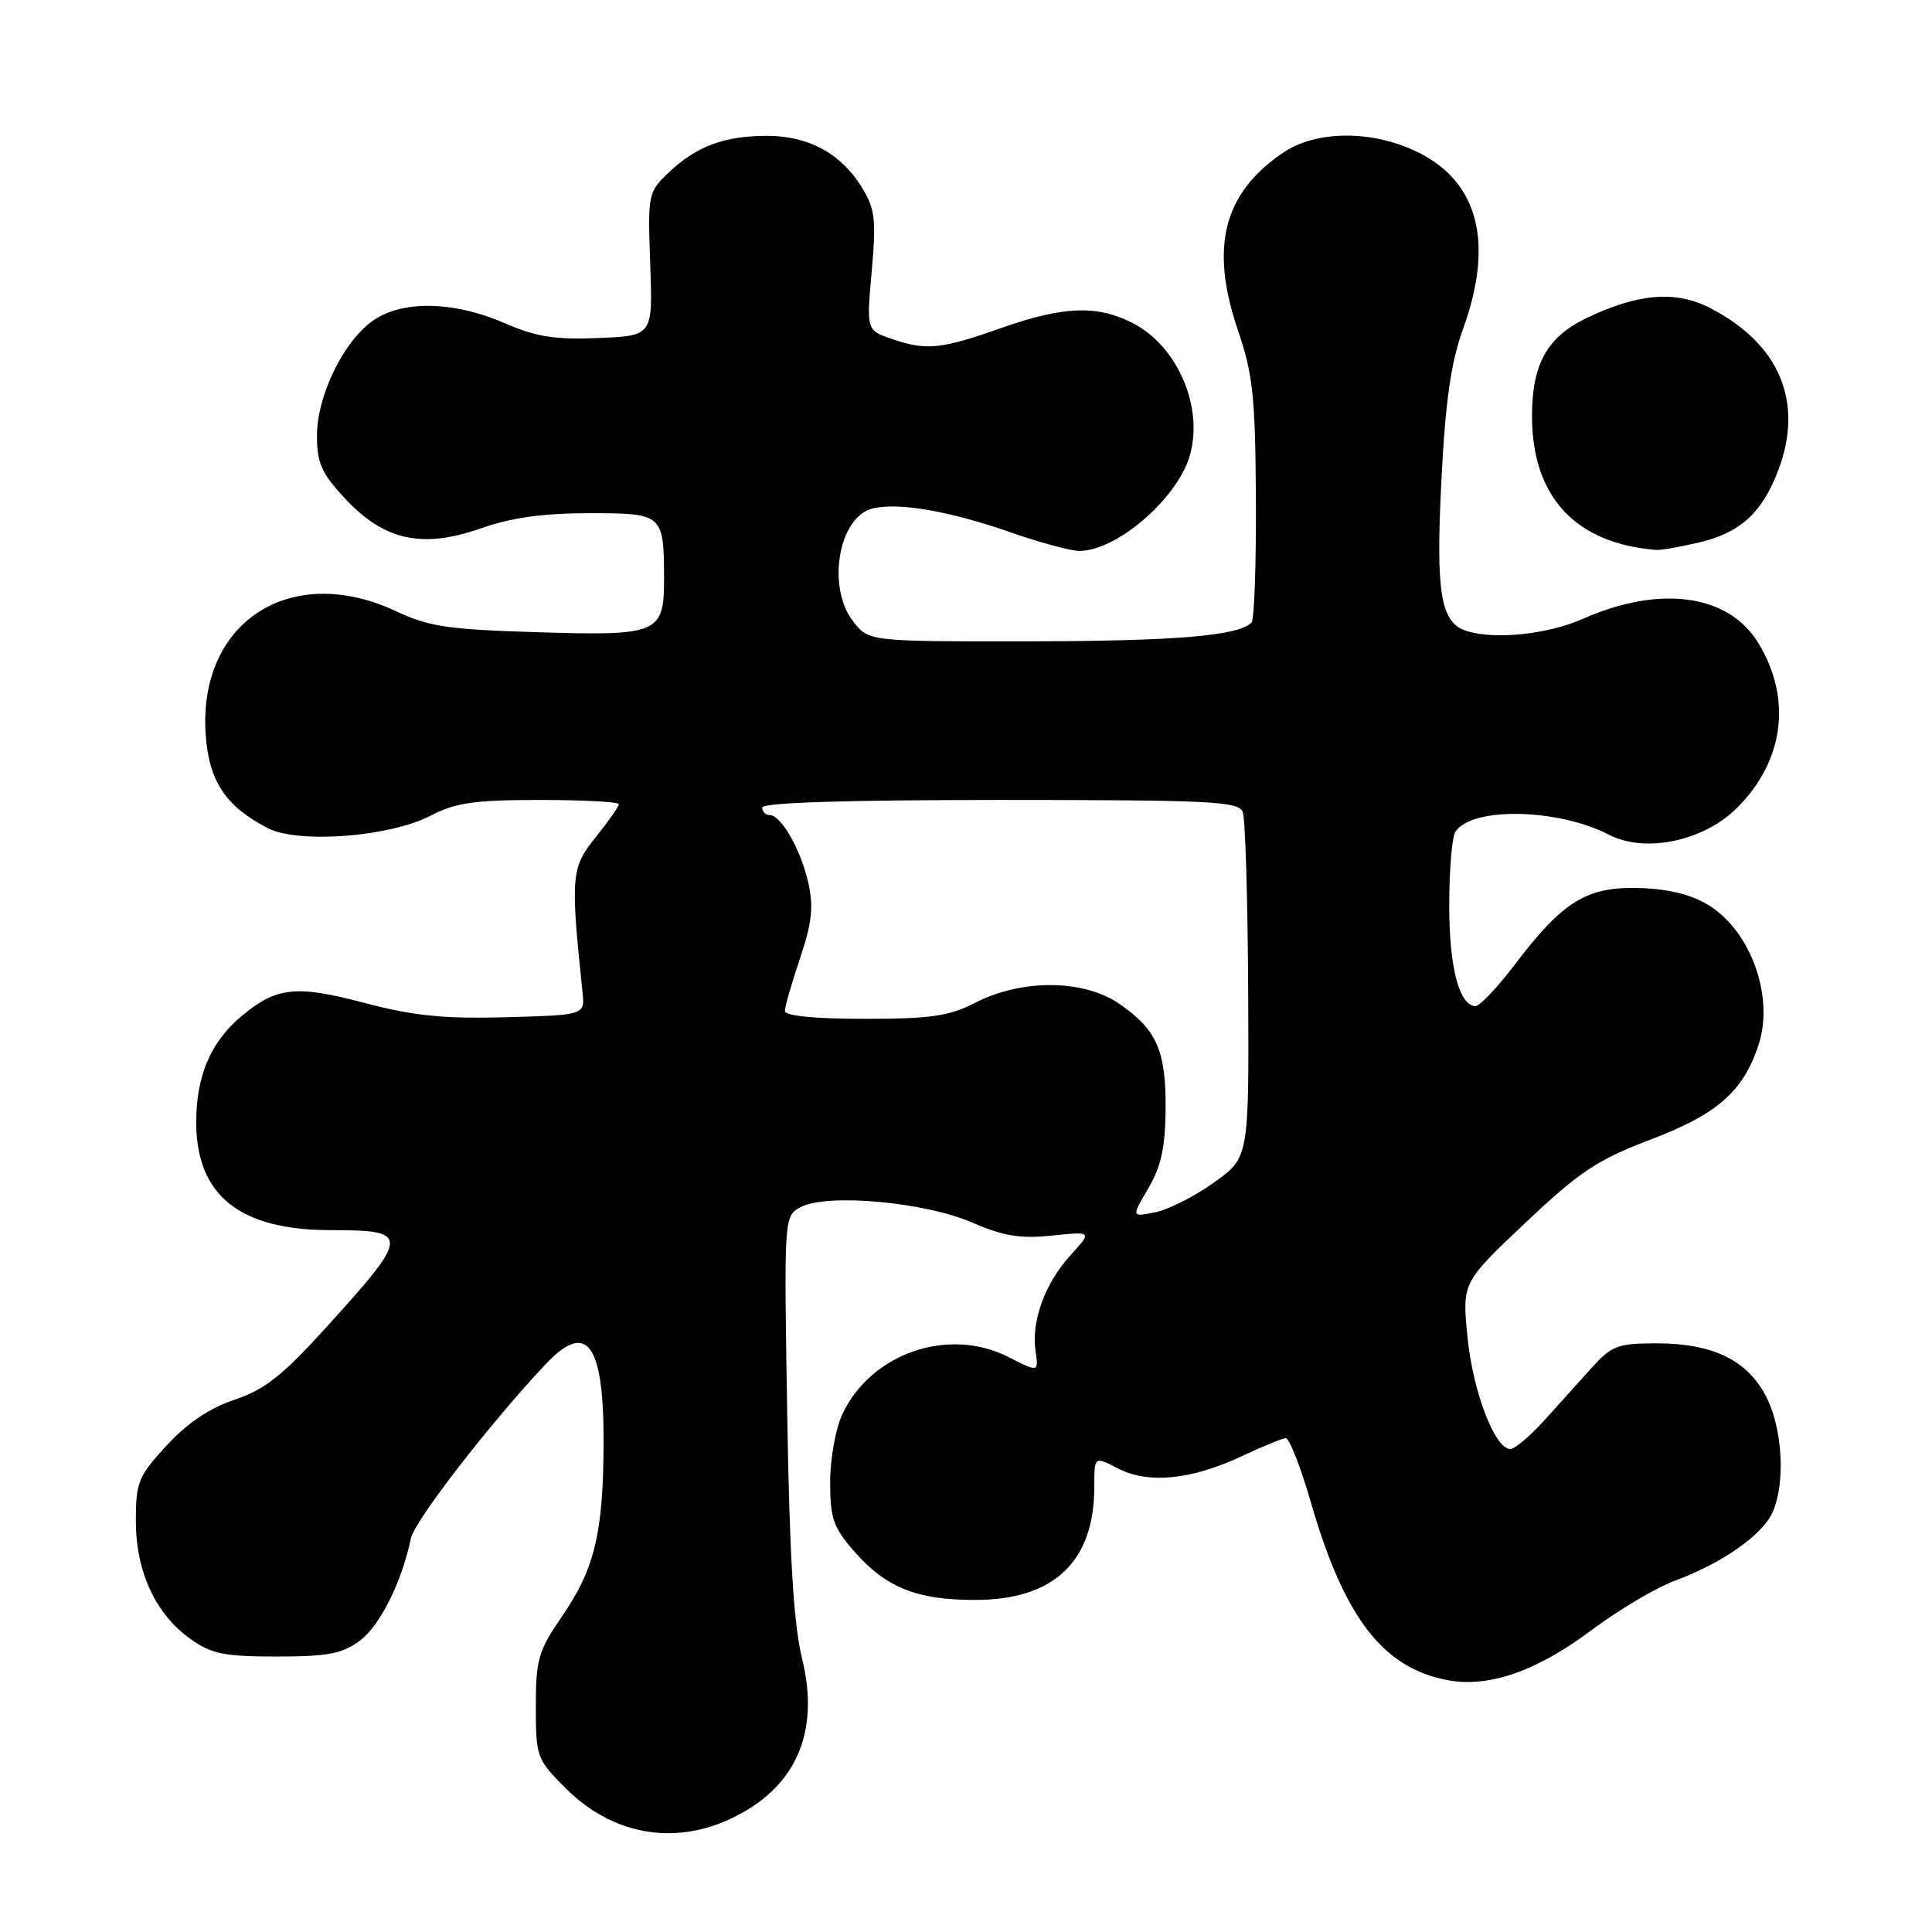 <?xml version="1.0" encoding="UTF-8" standalone="no"?>
<!DOCTYPE svg PUBLIC "-//W3C//DTD SVG 1.1//EN" "http://www.w3.org/Graphics/SVG/1.1/DTD/svg11.dtd" >
<svg xmlns="http://www.w3.org/2000/svg" xmlns:xlink="http://www.w3.org/1999/xlink" version="1.1" viewBox="0 0 256 256">
 <g >
 <path fill="currentColor"
d=" M 96.54 241.12 C 105.35 237.12 108.72 229.72 106.28 219.78 C 105.16 215.23 104.62 206.30 104.31 187.32 C 103.88 161.13 103.88 161.13 106.10 159.95 C 109.55 158.10 122.53 159.26 128.78 161.98 C 132.95 163.79 135.19 164.16 139.40 163.72 C 144.73 163.17 144.73 163.17 141.87 166.30 C 138.48 170.01 136.63 175.05 137.21 179.00 C 137.63 181.85 137.63 181.85 133.64 179.82 C 125.71 175.77 115.47 179.28 111.64 187.34 C 110.73 189.26 110.00 193.28 110.00 196.37 C 110.00 201.21 110.42 202.41 113.23 205.61 C 117.42 210.38 121.47 212.00 129.22 212.00 C 139.67 211.99 145.00 206.93 145.00 197.01 C 145.00 192.95 145.00 192.95 148.17 194.59 C 152.16 196.65 157.86 196.09 164.52 192.96 C 167.26 191.68 169.89 190.60 170.36 190.56 C 170.83 190.53 172.32 194.32 173.67 198.98 C 178.10 214.33 183.23 221.02 191.82 222.63 C 197.28 223.65 203.61 221.45 210.86 216.02 C 214.47 213.32 219.46 210.36 221.96 209.44 C 228.16 207.15 233.48 203.43 234.86 200.42 C 236.60 196.58 236.22 189.36 234.05 185.10 C 231.58 180.25 226.96 178.00 219.51 178.00 C 214.37 178.00 213.55 178.31 210.90 181.25 C 209.29 183.04 206.45 186.19 204.59 188.25 C 202.72 190.31 200.71 192.00 200.12 192.00 C 198.07 192.00 195.16 184.38 194.45 177.17 C 193.74 169.95 193.74 169.95 202.12 162.03 C 209.33 155.22 211.65 153.68 218.71 151.00 C 227.57 147.63 230.97 144.65 233.02 138.44 C 235.11 132.09 232.01 123.40 226.40 119.94 C 224.14 118.54 221.11 117.79 217.26 117.67 C 210.27 117.46 207.13 119.38 200.79 127.72 C 198.43 130.83 196.05 133.35 195.50 133.32 C 193.34 133.22 192.03 128.17 192.03 120.00 C 192.03 115.33 192.39 110.93 192.84 110.23 C 194.96 106.88 206.42 107.10 213.23 110.62 C 217.99 113.08 225.73 111.46 230.14 107.07 C 236.42 100.83 237.48 92.58 232.98 85.19 C 229.03 78.72 219.95 77.48 209.71 82.01 C 205.08 84.06 198.04 84.79 194.33 83.61 C 190.87 82.51 190.23 78.63 191.00 63.50 C 191.53 53.08 192.27 47.99 193.86 43.59 C 197.95 32.29 195.95 24.24 188.04 20.25 C 182.00 17.21 174.46 17.21 169.99 20.25 C 162.09 25.62 160.29 32.76 164.03 43.76 C 166.02 49.60 166.34 52.59 166.41 66.17 C 166.46 74.78 166.20 82.14 165.83 82.50 C 164.08 84.26 155.76 84.95 136.32 84.98 C 115.15 85.00 115.15 85.00 113.07 82.37 C 109.51 77.84 111.09 68.52 115.61 67.38 C 119.01 66.53 125.82 67.71 133.98 70.56 C 137.82 71.90 141.89 73.00 143.03 73.00 C 147.29 73.00 154.08 67.76 156.88 62.32 C 160.19 55.86 156.77 46.17 149.98 42.75 C 145.27 40.38 140.81 40.58 132.50 43.52 C 124.62 46.30 122.68 46.48 118.06 44.87 C 114.81 43.74 114.81 43.74 115.51 35.90 C 116.12 29.03 115.95 27.66 114.17 24.78 C 111.42 20.33 107.11 18.00 101.66 18.00 C 96.00 18.00 92.30 19.37 88.66 22.81 C 85.87 25.45 85.82 25.67 86.16 35.00 C 86.50 44.50 86.50 44.50 79.29 44.79 C 73.52 45.03 71.01 44.63 66.79 42.79 C 60.04 39.86 53.14 39.77 49.32 42.56 C 45.42 45.40 42.00 52.50 42.00 57.75 C 42.00 61.37 42.61 62.73 45.75 66.09 C 50.92 71.63 55.97 72.73 63.72 70.01 C 67.75 68.59 71.98 68.00 78.10 68.00 C 87.83 68.00 87.96 68.11 87.99 76.56 C 88.01 83.95 87.31 84.26 71.44 83.78 C 59.42 83.42 56.81 83.04 52.50 81.00 C 38.58 74.45 26.27 82.36 27.25 97.24 C 27.66 103.48 29.85 106.81 35.45 109.72 C 39.50 111.83 51.66 110.90 57.08 108.07 C 60.37 106.36 62.88 106.00 71.53 106.00 C 77.29 106.00 82.00 106.25 82.00 106.56 C 82.00 106.87 80.61 108.85 78.91 110.96 C 75.67 114.99 75.58 116.10 77.19 131.50 C 77.50 134.50 77.50 134.50 67.04 134.79 C 58.81 135.01 54.82 134.61 48.37 132.91 C 39.19 130.48 36.62 130.76 31.94 134.70 C 27.90 138.10 26.00 142.59 26.00 148.72 C 26.01 158.40 31.76 163.00 43.84 163.00 C 54.39 163.00 54.36 163.61 43.25 175.86 C 37.43 182.28 35.05 184.15 31.08 185.47 C 27.78 186.57 24.81 188.57 22.08 191.53 C 18.33 195.60 18.00 196.40 18.00 201.52 C 18.00 208.24 20.60 213.86 25.23 217.17 C 28.02 219.15 29.71 219.50 36.68 219.50 C 43.43 219.50 45.35 219.13 47.68 217.40 C 50.36 215.40 53.26 209.59 54.44 203.85 C 54.92 201.53 64.94 188.57 72.31 180.75 C 77.78 174.95 80.01 178.00 79.98 191.18 C 79.94 203.10 78.80 207.88 74.48 214.16 C 71.33 218.74 71.00 219.88 71.00 226.11 C 71.00 232.80 71.11 233.11 74.96 236.96 C 81.00 243.00 89.01 244.54 96.54 241.12 Z  M 225.00 71.91 C 230.53 70.64 233.45 68.02 235.61 62.36 C 239.07 53.30 235.82 45.55 226.59 40.81 C 222.02 38.46 217.03 38.87 210.22 42.15 C 204.99 44.66 203.00 48.25 203.00 55.13 C 203.00 65.84 208.76 72.04 219.50 72.87 C 220.05 72.92 222.53 72.48 225.00 71.91 Z  M 152.15 157.47 C 153.85 154.60 154.40 152.05 154.45 146.99 C 154.51 139.21 153.28 136.42 148.30 133.00 C 143.58 129.77 135.43 129.70 129.29 132.84 C 125.76 134.65 123.37 135.00 114.54 135.00 C 107.97 135.00 104.00 134.61 104.00 133.97 C 104.00 133.40 104.90 130.26 106.01 126.98 C 107.58 122.30 107.82 120.15 107.11 116.99 C 106.11 112.57 103.51 108.00 101.98 108.00 C 101.44 108.00 101.00 107.55 101.00 107.00 C 101.00 106.35 112.18 106.00 132.53 106.00 C 160.45 106.00 164.13 106.18 164.67 107.59 C 165.01 108.47 165.33 119.12 165.39 131.27 C 165.50 153.36 165.50 153.36 160.88 156.68 C 158.34 158.50 154.83 160.28 153.09 160.63 C 149.91 161.27 149.91 161.27 152.15 157.47 Z "/>
</g>
</svg>